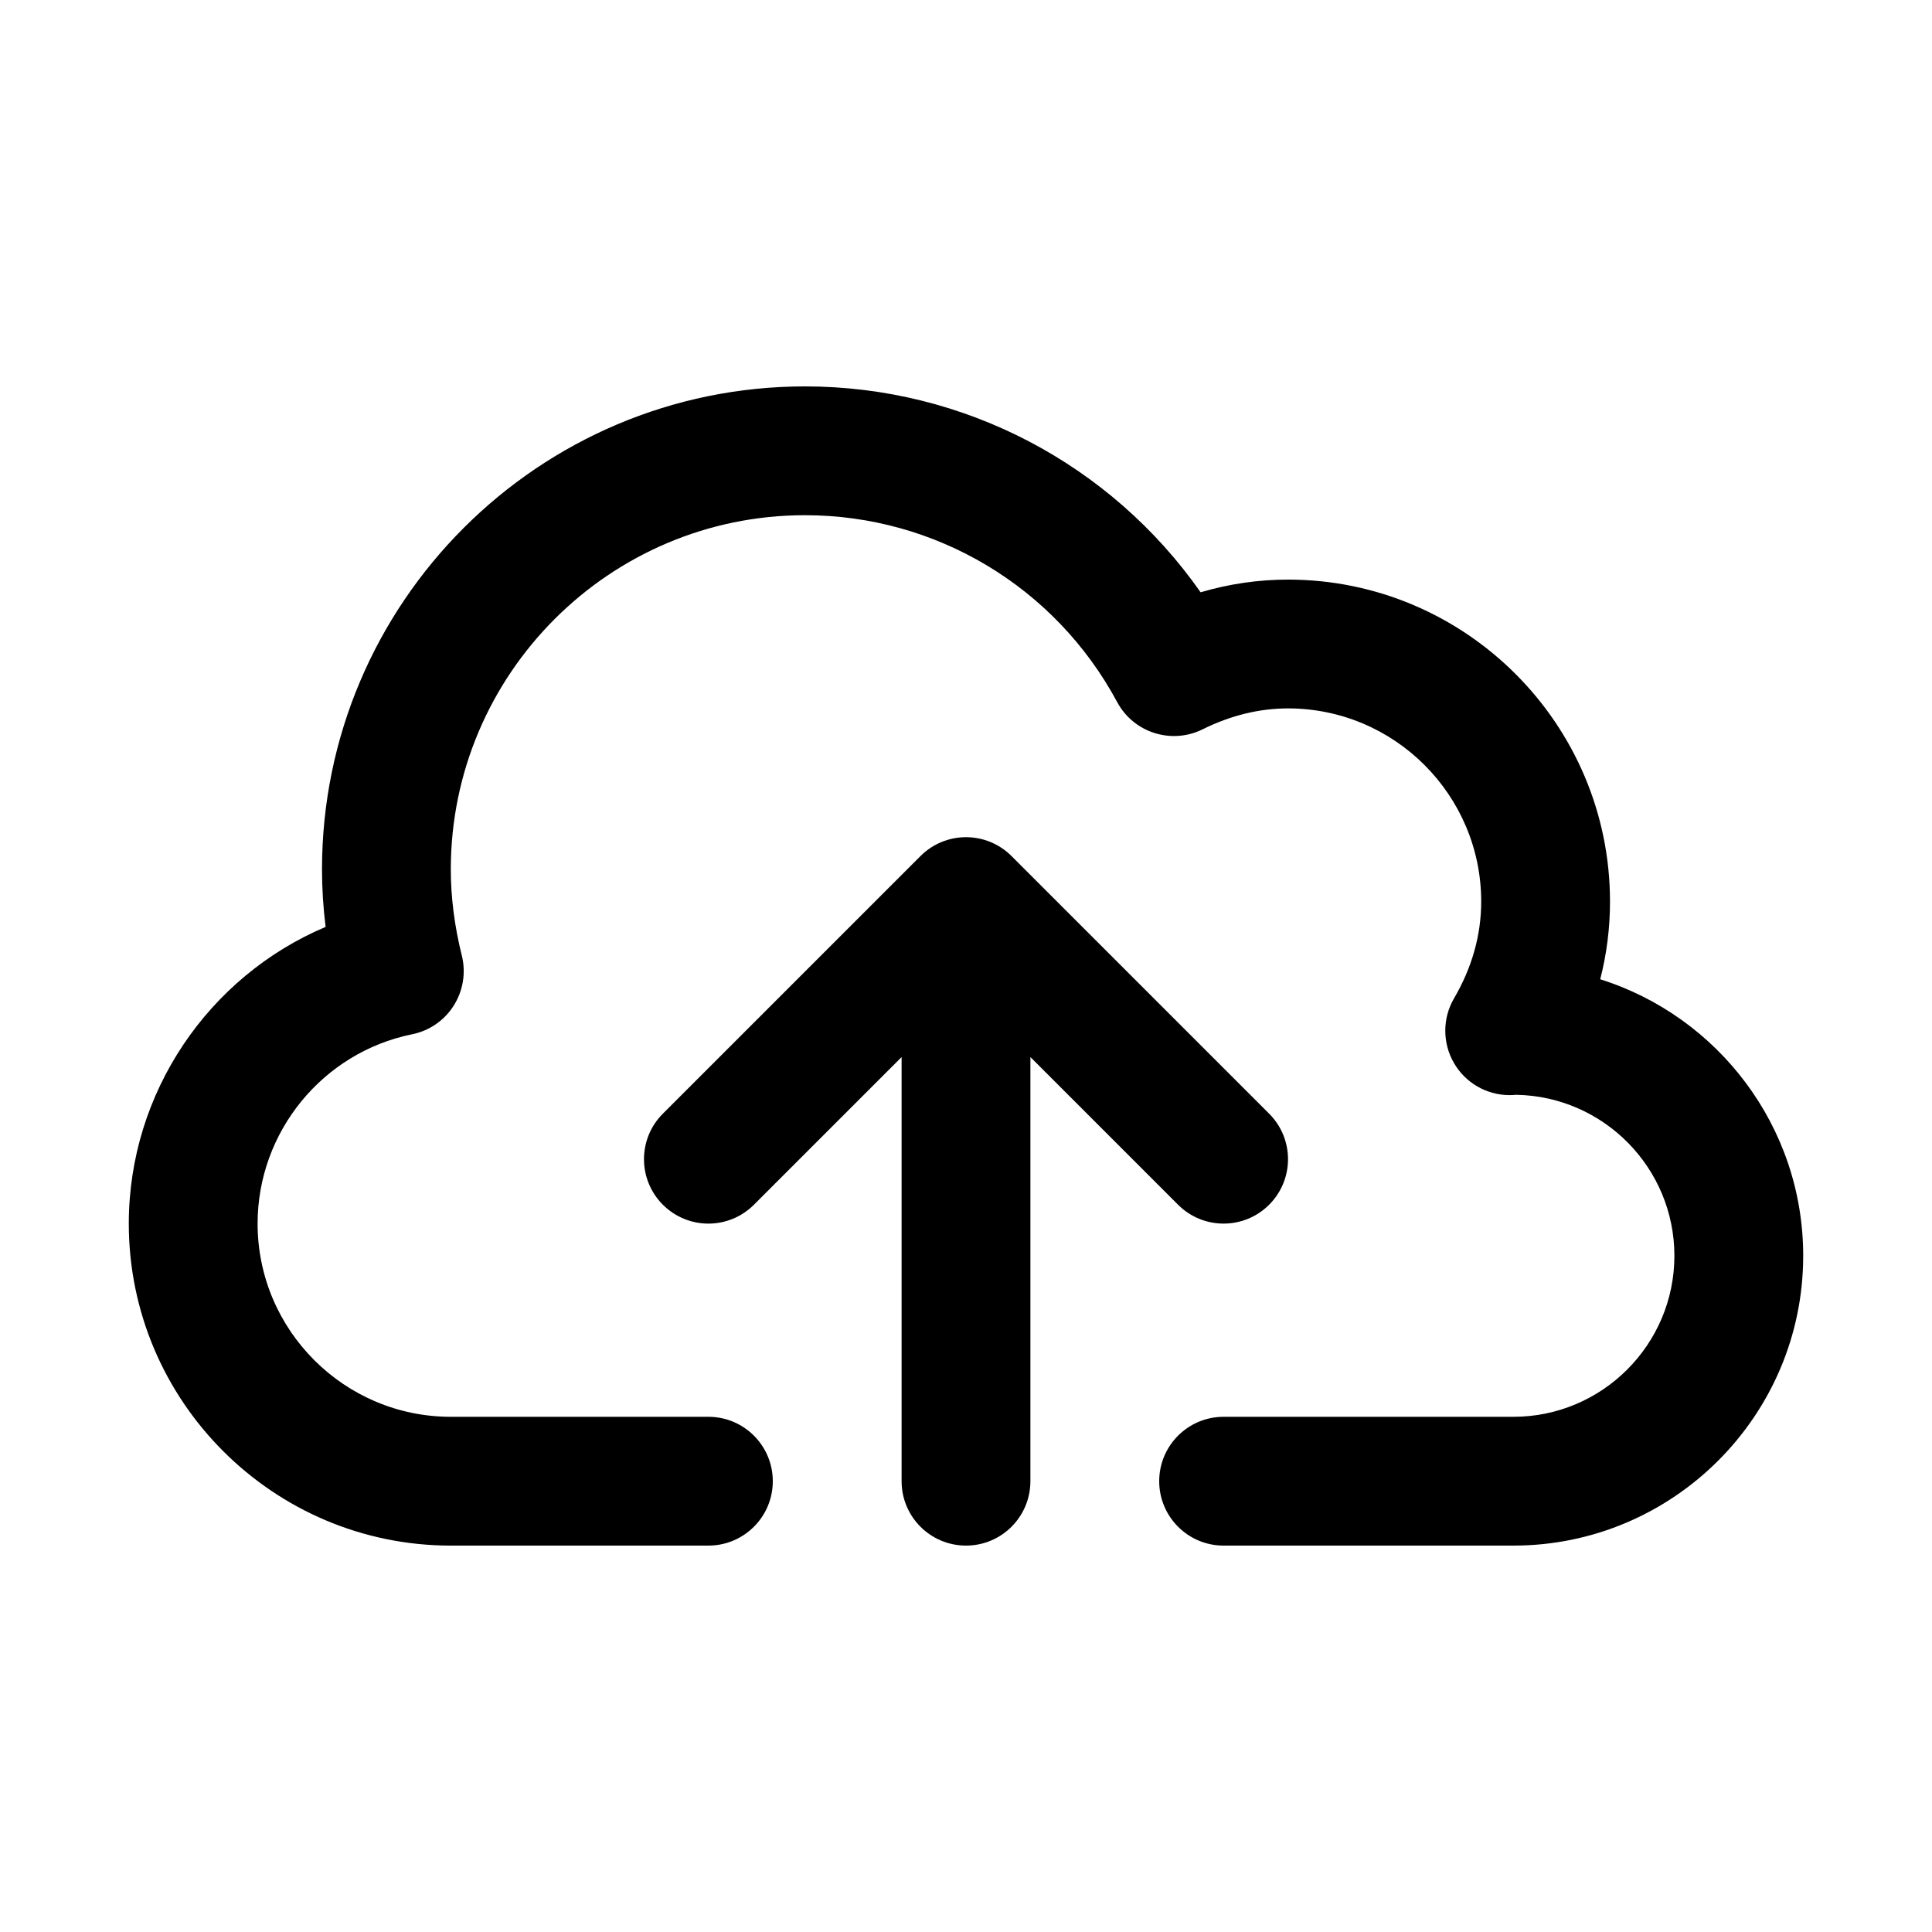 <?xml version="1.0" encoding="utf-8"?>
<!-- Generator: Adobe Illustrator 16.2.0, SVG Export Plug-In . SVG Version: 6.00 Build 0)  -->
<!DOCTYPE svg PUBLIC "-//W3C//DTD SVG 1.1//EN" "http://www.w3.org/Graphics/SVG/1.1/DTD/svg11.dtd">
<svg version="1.1" id="Layer_1" xmlns="http://www.w3.org/2000/svg" xmlns:xlink="http://www.w3.org/1999/xlink" x="0px" y="0px"
	 width="30px" height="30px" viewBox="0 0 30 30" enable-background="new 0 0 30 30" xml:space="preserve">
<g>
	<path d="M19.707,17.293l-4-4c-0.391-0.391-1.023-0.391-1.414,0l-4,4c-0.391,0.391-0.391,1.023,0,1.414s1.023,0.391,1.414,0
		L14,16.414V23c0,0.552,0.448,1,1,1s1-0.448,1-1v-6.586l2.293,2.293C18.488,18.902,18.744,19,19,19s0.512-0.098,0.707-0.293
		C20.098,18.316,20.098,17.684,19.707,17.293z"/>
	<path d="M23.5,24H19c-0.552,0-1-0.448-1-1s0.448-1,1-1h4.5c1.378,0,2.5-1.122,2.5-2.5c0-1.364-1.097-2.476-2.456-2.5
		c-0.036,0.003-0.074,0.005-0.102,0.005c-0.358,0-0.689-0.191-0.867-0.502c-0.178-0.311-0.177-0.693,0.004-1.002
		C22.858,15.023,23,14.518,23,14c0-1.654-1.346-3-3-3c-0.445,0-0.891,0.109-1.326,0.325c-0.484,0.239-1.07,0.053-1.326-0.422
		C16.386,9.112,14.529,8,12.5,8C9.467,8,7,10.467,7,13.5c0,0.434,0.058,0.884,0.171,1.337c0.066,0.265,0.021,0.545-0.125,0.777
		C6.901,15.845,6.667,16.006,6.4,16.06C5.009,16.342,4,17.578,4,19c0,1.654,1.346,3,3,3h4c0.552,0,1,0.448,1,1s-0.448,1-1,1H7
		c-2.757,0-5-2.243-5-5c0-2.033,1.239-3.839,3.056-4.607C5.019,14.093,5,13.794,5,13.5C5,9.364,8.364,6,12.5,6
		c2.466,0,4.748,1.206,6.143,3.197C19.088,9.066,19.542,9,20,9c2.757,0,5,2.243,5,5c0,0.41-0.051,0.813-0.152,1.206
		C26.672,15.78,28,17.488,28,19.5C28,21.981,25.981,24,23.5,24z"/>
</g>
</svg>

